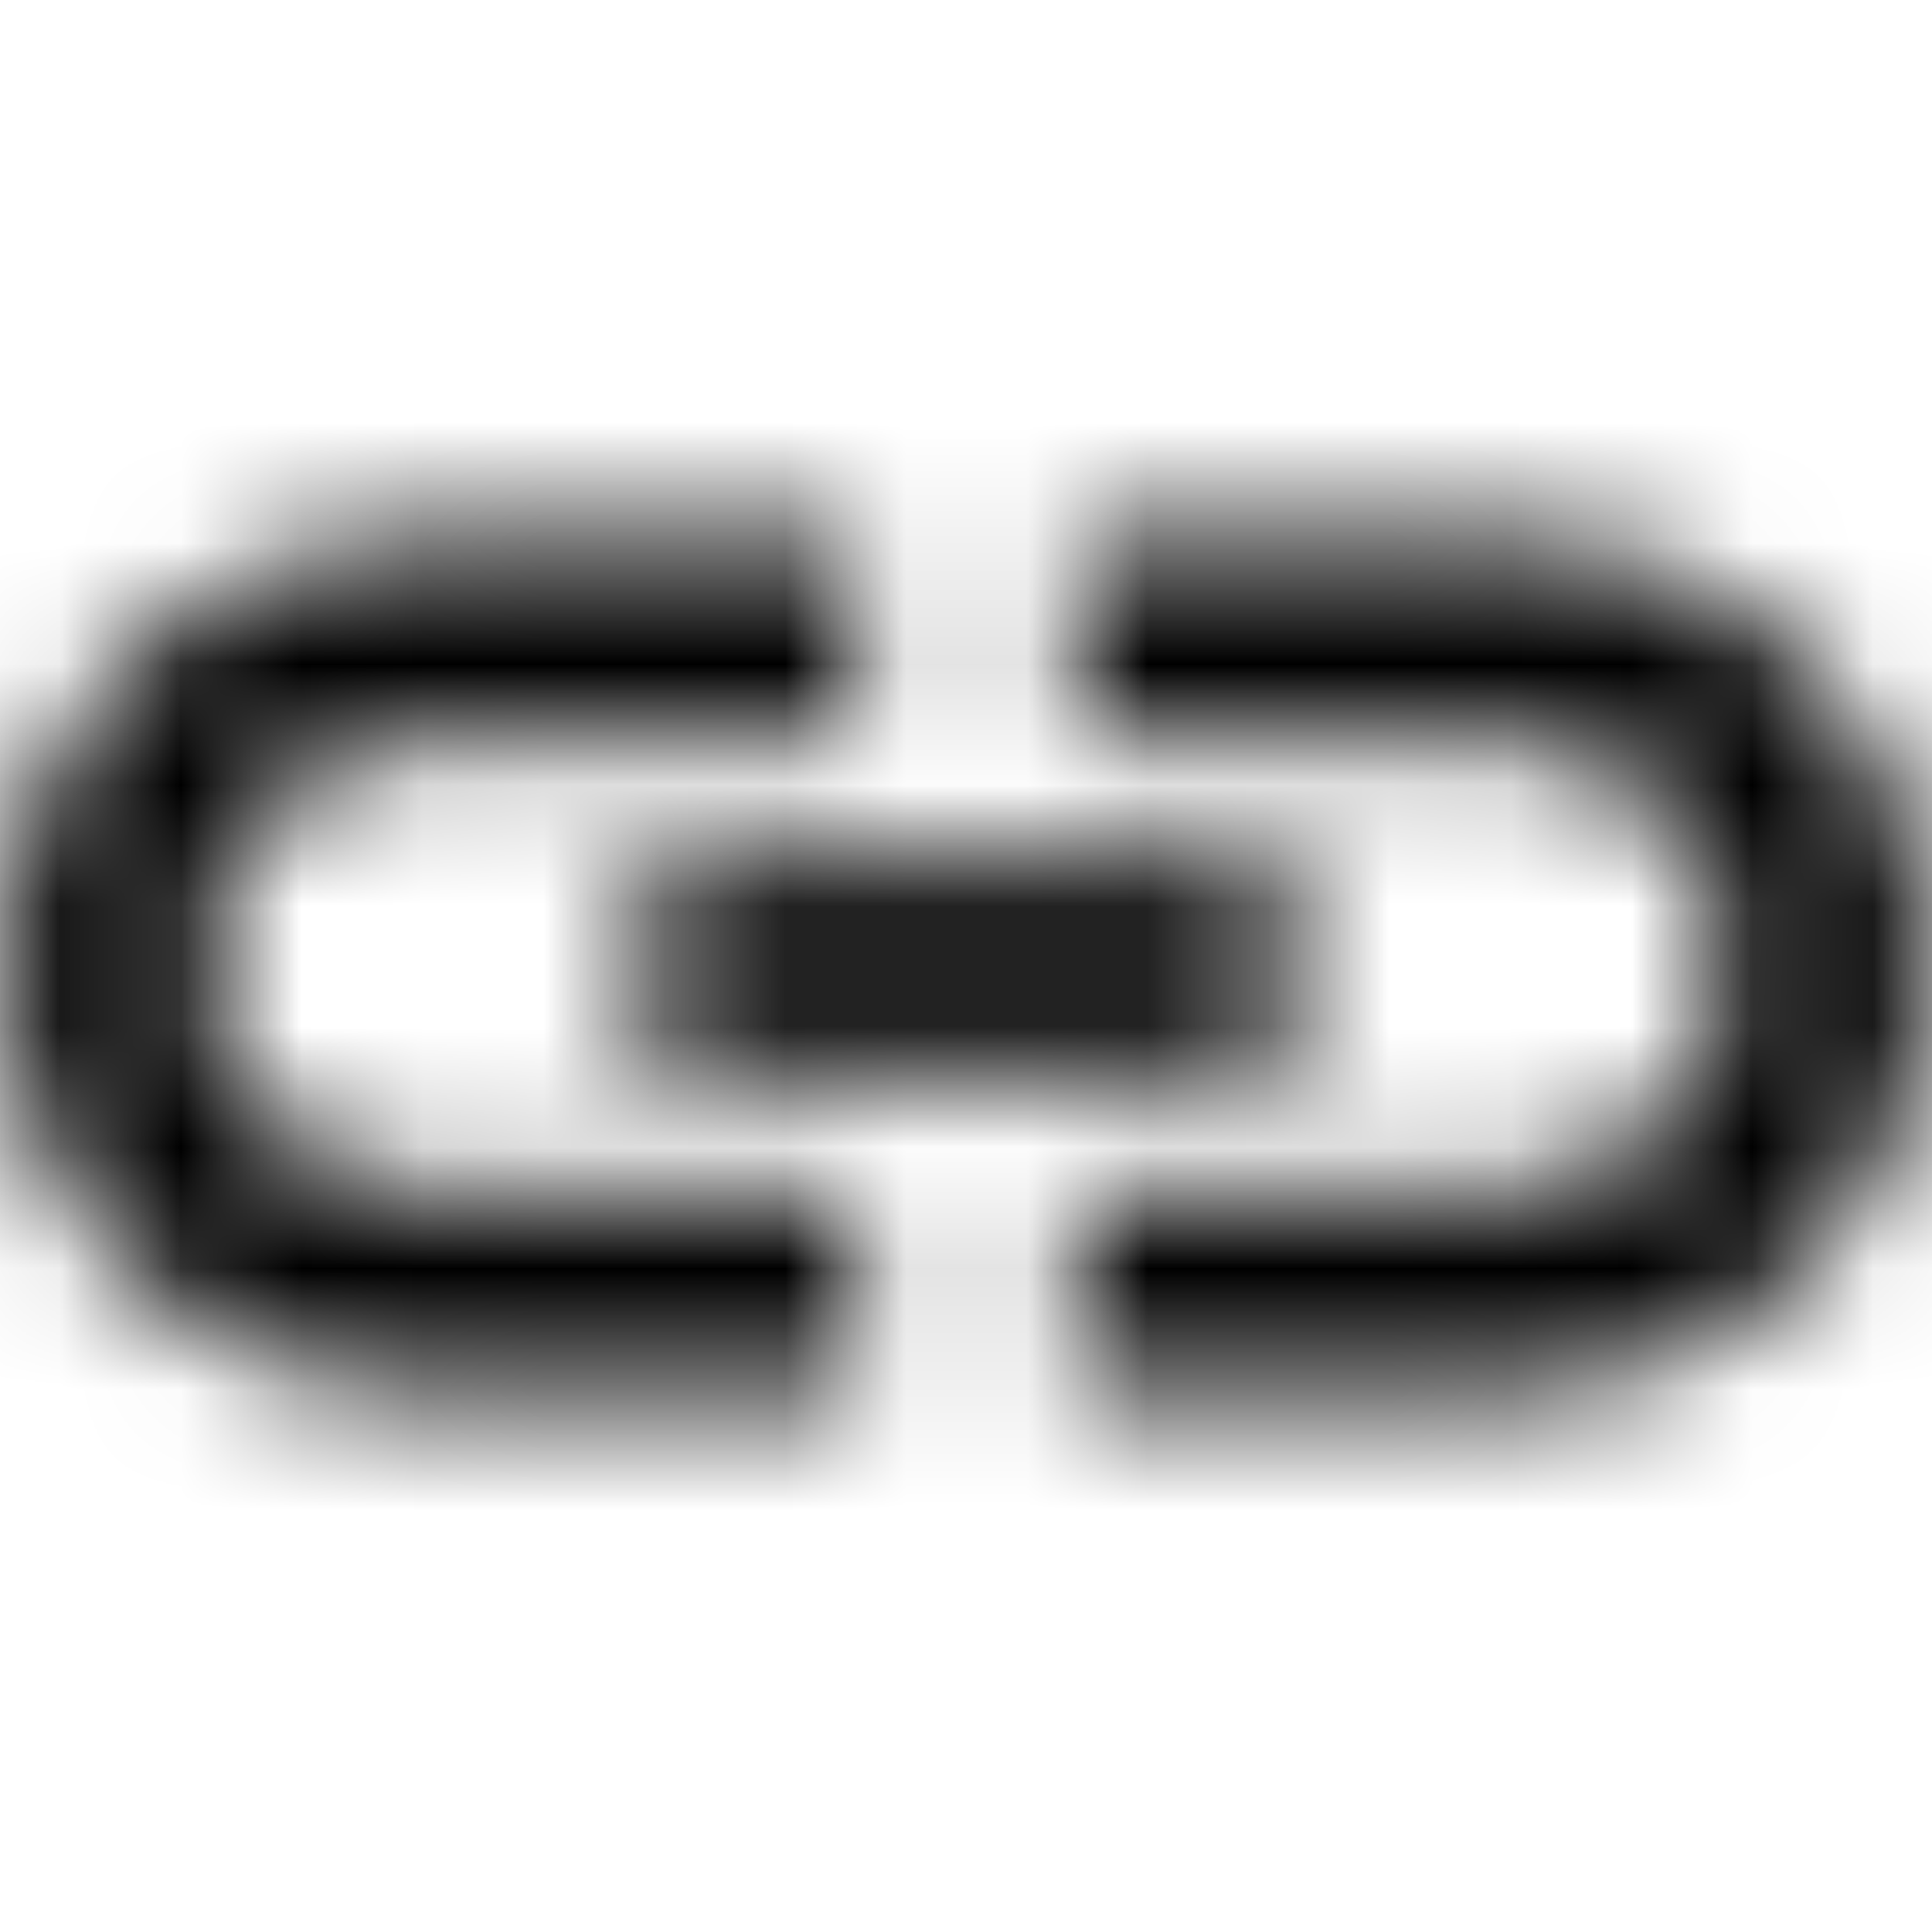<svg xmlns="http://www.w3.org/2000/svg" xmlns:xlink="http://www.w3.org/1999/xlink" width="16" height="16" viewBox="0 0 16 16">
  <defs>
    <path id="insert-link-a" d="M1.689,8 C1.689,6.969 2.524,6.133 3.556,6.133 L7.111,6.133 L7.111,4.444 L3.556,4.444 C1.591,4.444 -5.00000006e-08,6.036 -5.00000006e-08,8 C-5.00000006e-08,9.964 1.591,11.556 3.556,11.556 L7.111,11.556 L7.111,9.867 L3.556,9.867 C2.524,9.867 1.689,9.031 1.689,8 Z M12.444,4.444 L8.889,4.444 L8.889,6.133 L12.444,6.133 C13.476,6.133 14.311,6.969 14.311,8 C14.311,9.031 13.476,9.867 12.444,9.867 L8.889,9.867 L8.889,11.556 L12.444,11.556 C14.409,11.556 16,9.964 16,8 C16,6.036 14.409,4.444 12.444,4.444 Z M5.333,8.889 L10.667,8.889 L10.667,7.111 L5.333,7.111 L5.333,8.889 Z"/>
  </defs>
  <g fill="none" fill-rule="evenodd">
    <mask id="insert-link-b" fill="#fff">
      <use xlink:href="#insert-link-a"/>
    </mask>
    <g fill="CurrentColor" mask="url(#insert-link-b)">
      <rect width="16" height="16"/>
    </g>
  </g>
</svg>
